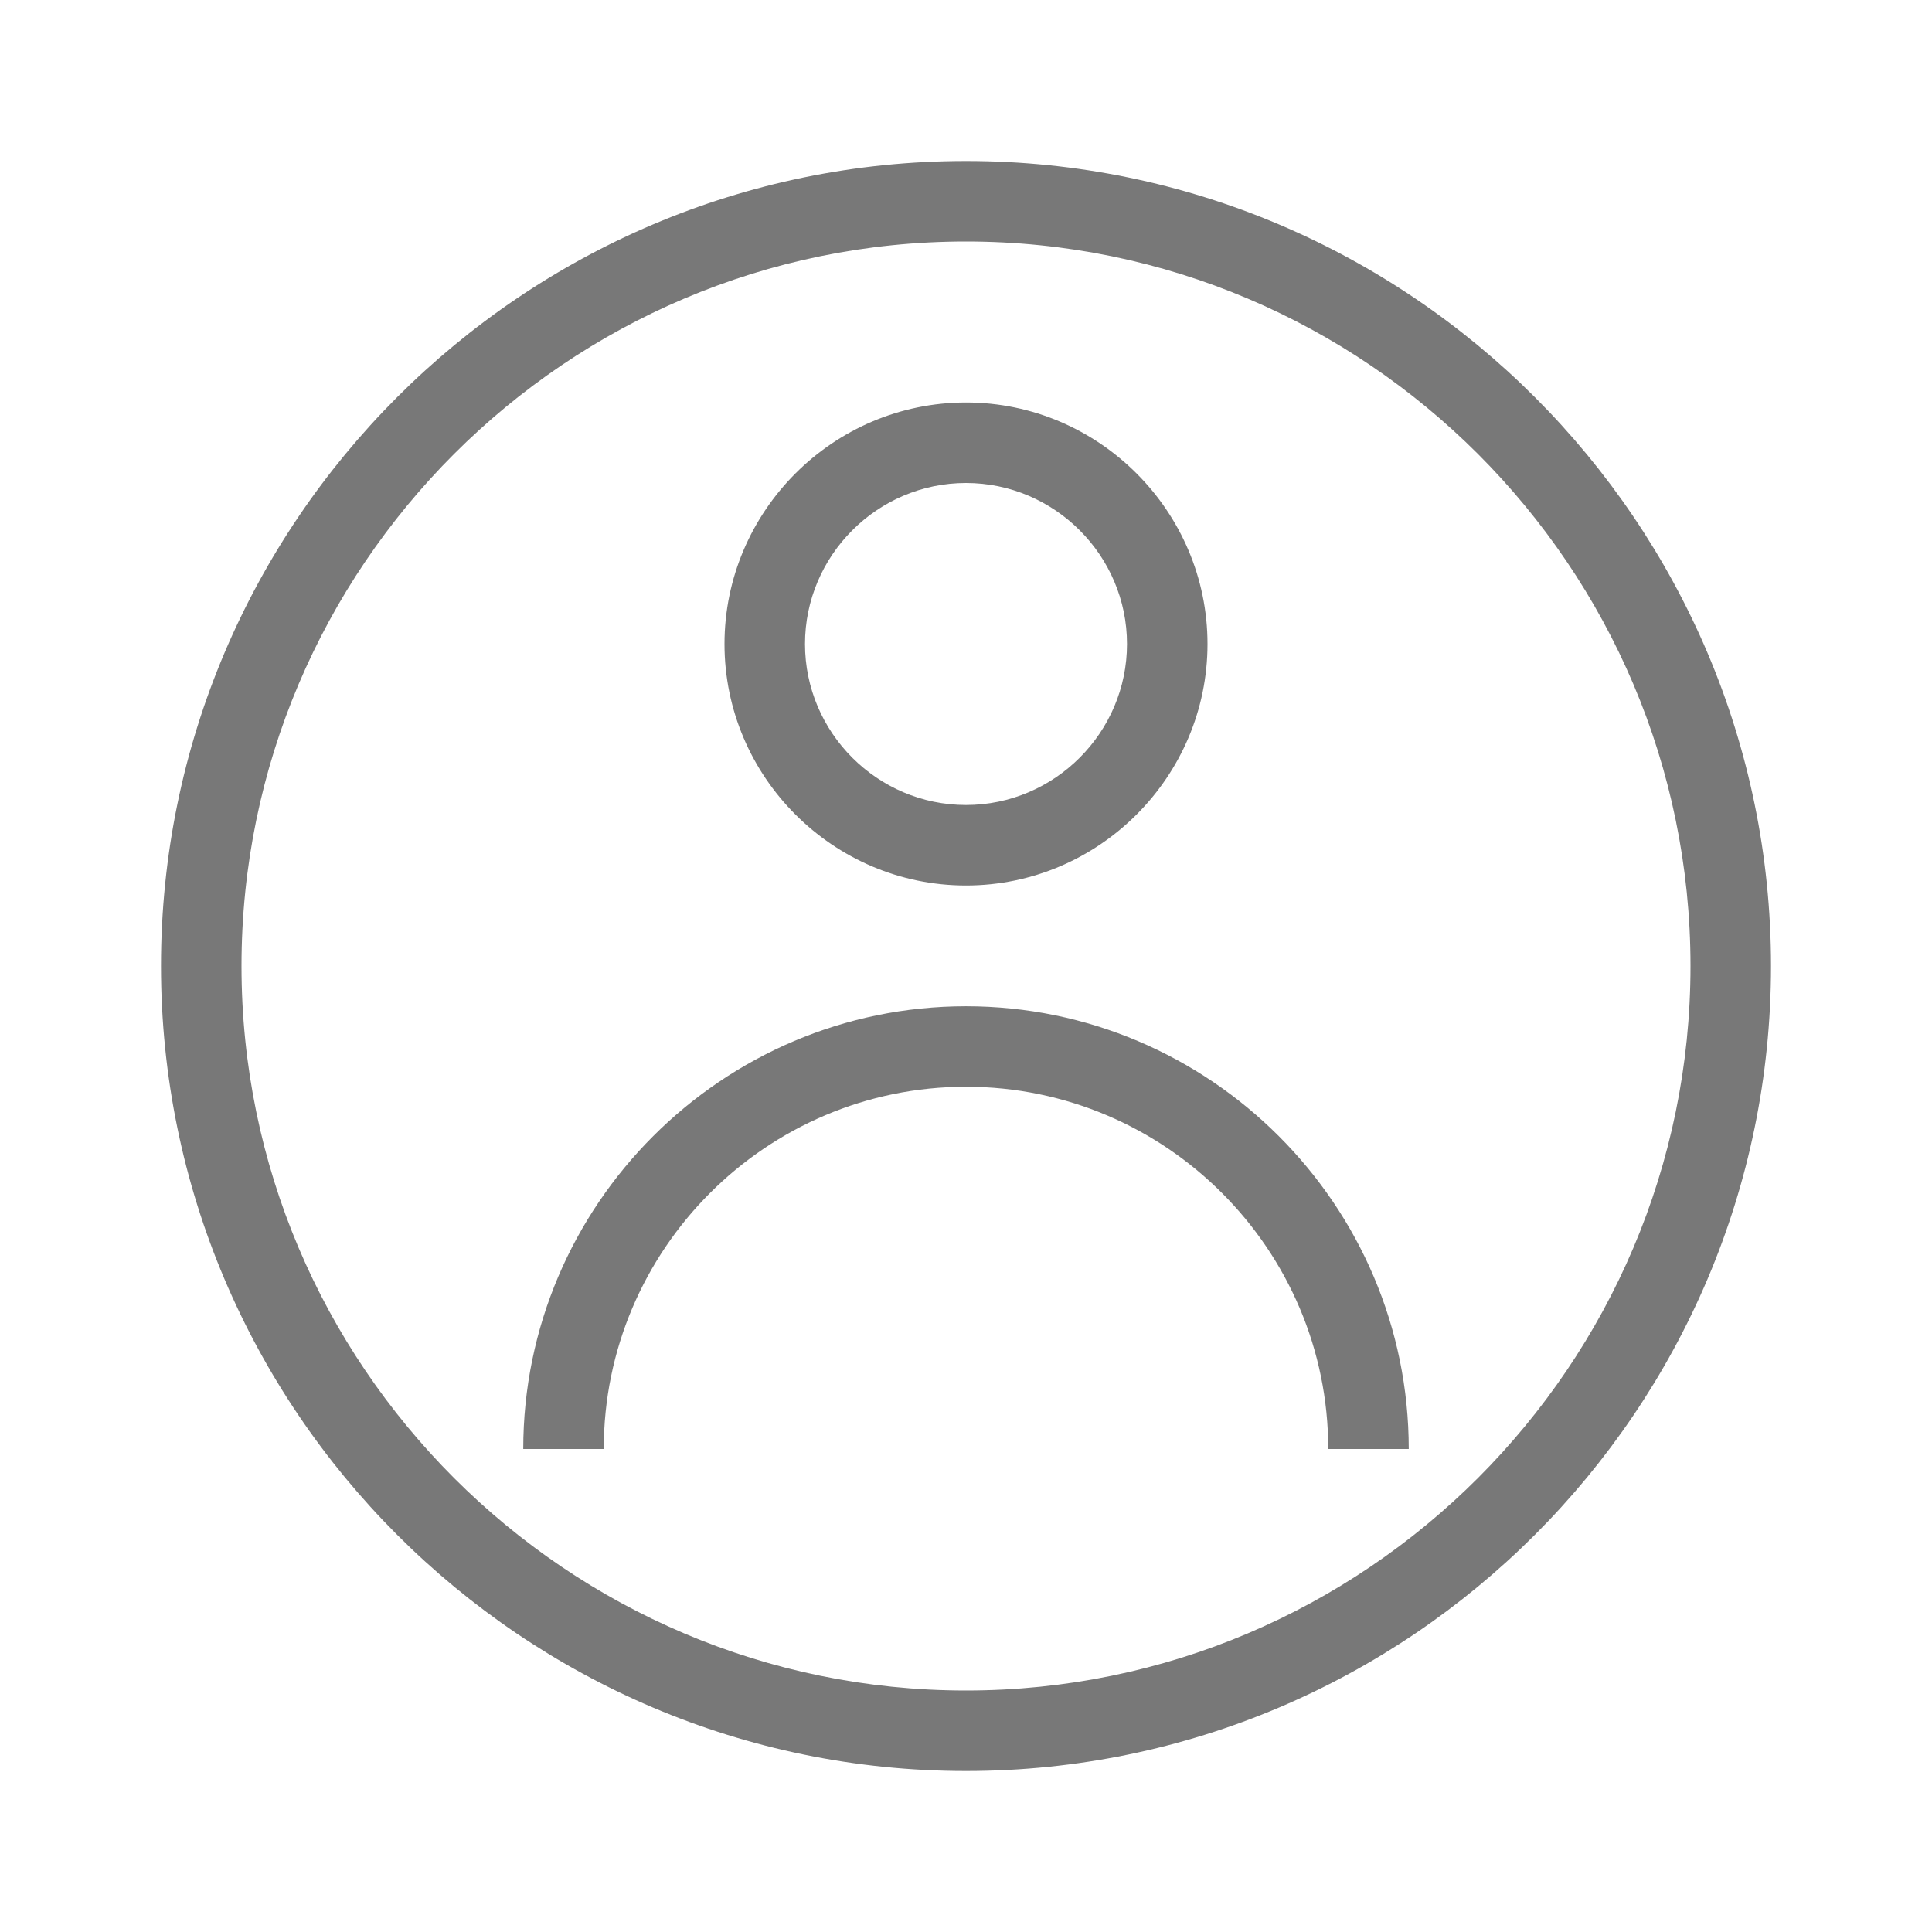 <svg width="24" height="24" viewBox="0 0 24 24" fill="none" xmlns="http://www.w3.org/2000/svg">
<path d="M12 22C6.49 22 2 17.51 2 12C2 6.49 6.49 2 12 2C17.51 2 22 6.49 22 12C22 17.51 17.51 22 12 22ZM12 3C7.04 3 3 7.04 3 12C3 16.96 7.04 21 12 21C16.96 21 21 16.96 21 12C21 7.04 16.96 3 12 3ZM12 11C10.35 11 9 9.65 9 8C9 6.35 10.35 5 12 5C13.65 5 15 6.35 15 8C15 9.65 13.65 11 12 11ZM12 6C10.9 6 10 6.9 10 8C10 9.1 10.9 10 12 10C13.1 10 14 9.1 14 8C14 6.9 13.1 6 12 6ZM12 12.5C8.97 12.5 6.5 14.97 6.5 18H7.5C7.5 15.52 9.52 13.5 12 13.5C14.48 13.5 16.5 15.52 16.5 18H17.5C17.5 14.97 15.03 12.5 12 12.5Z" fill="#787878"/>
</svg>
